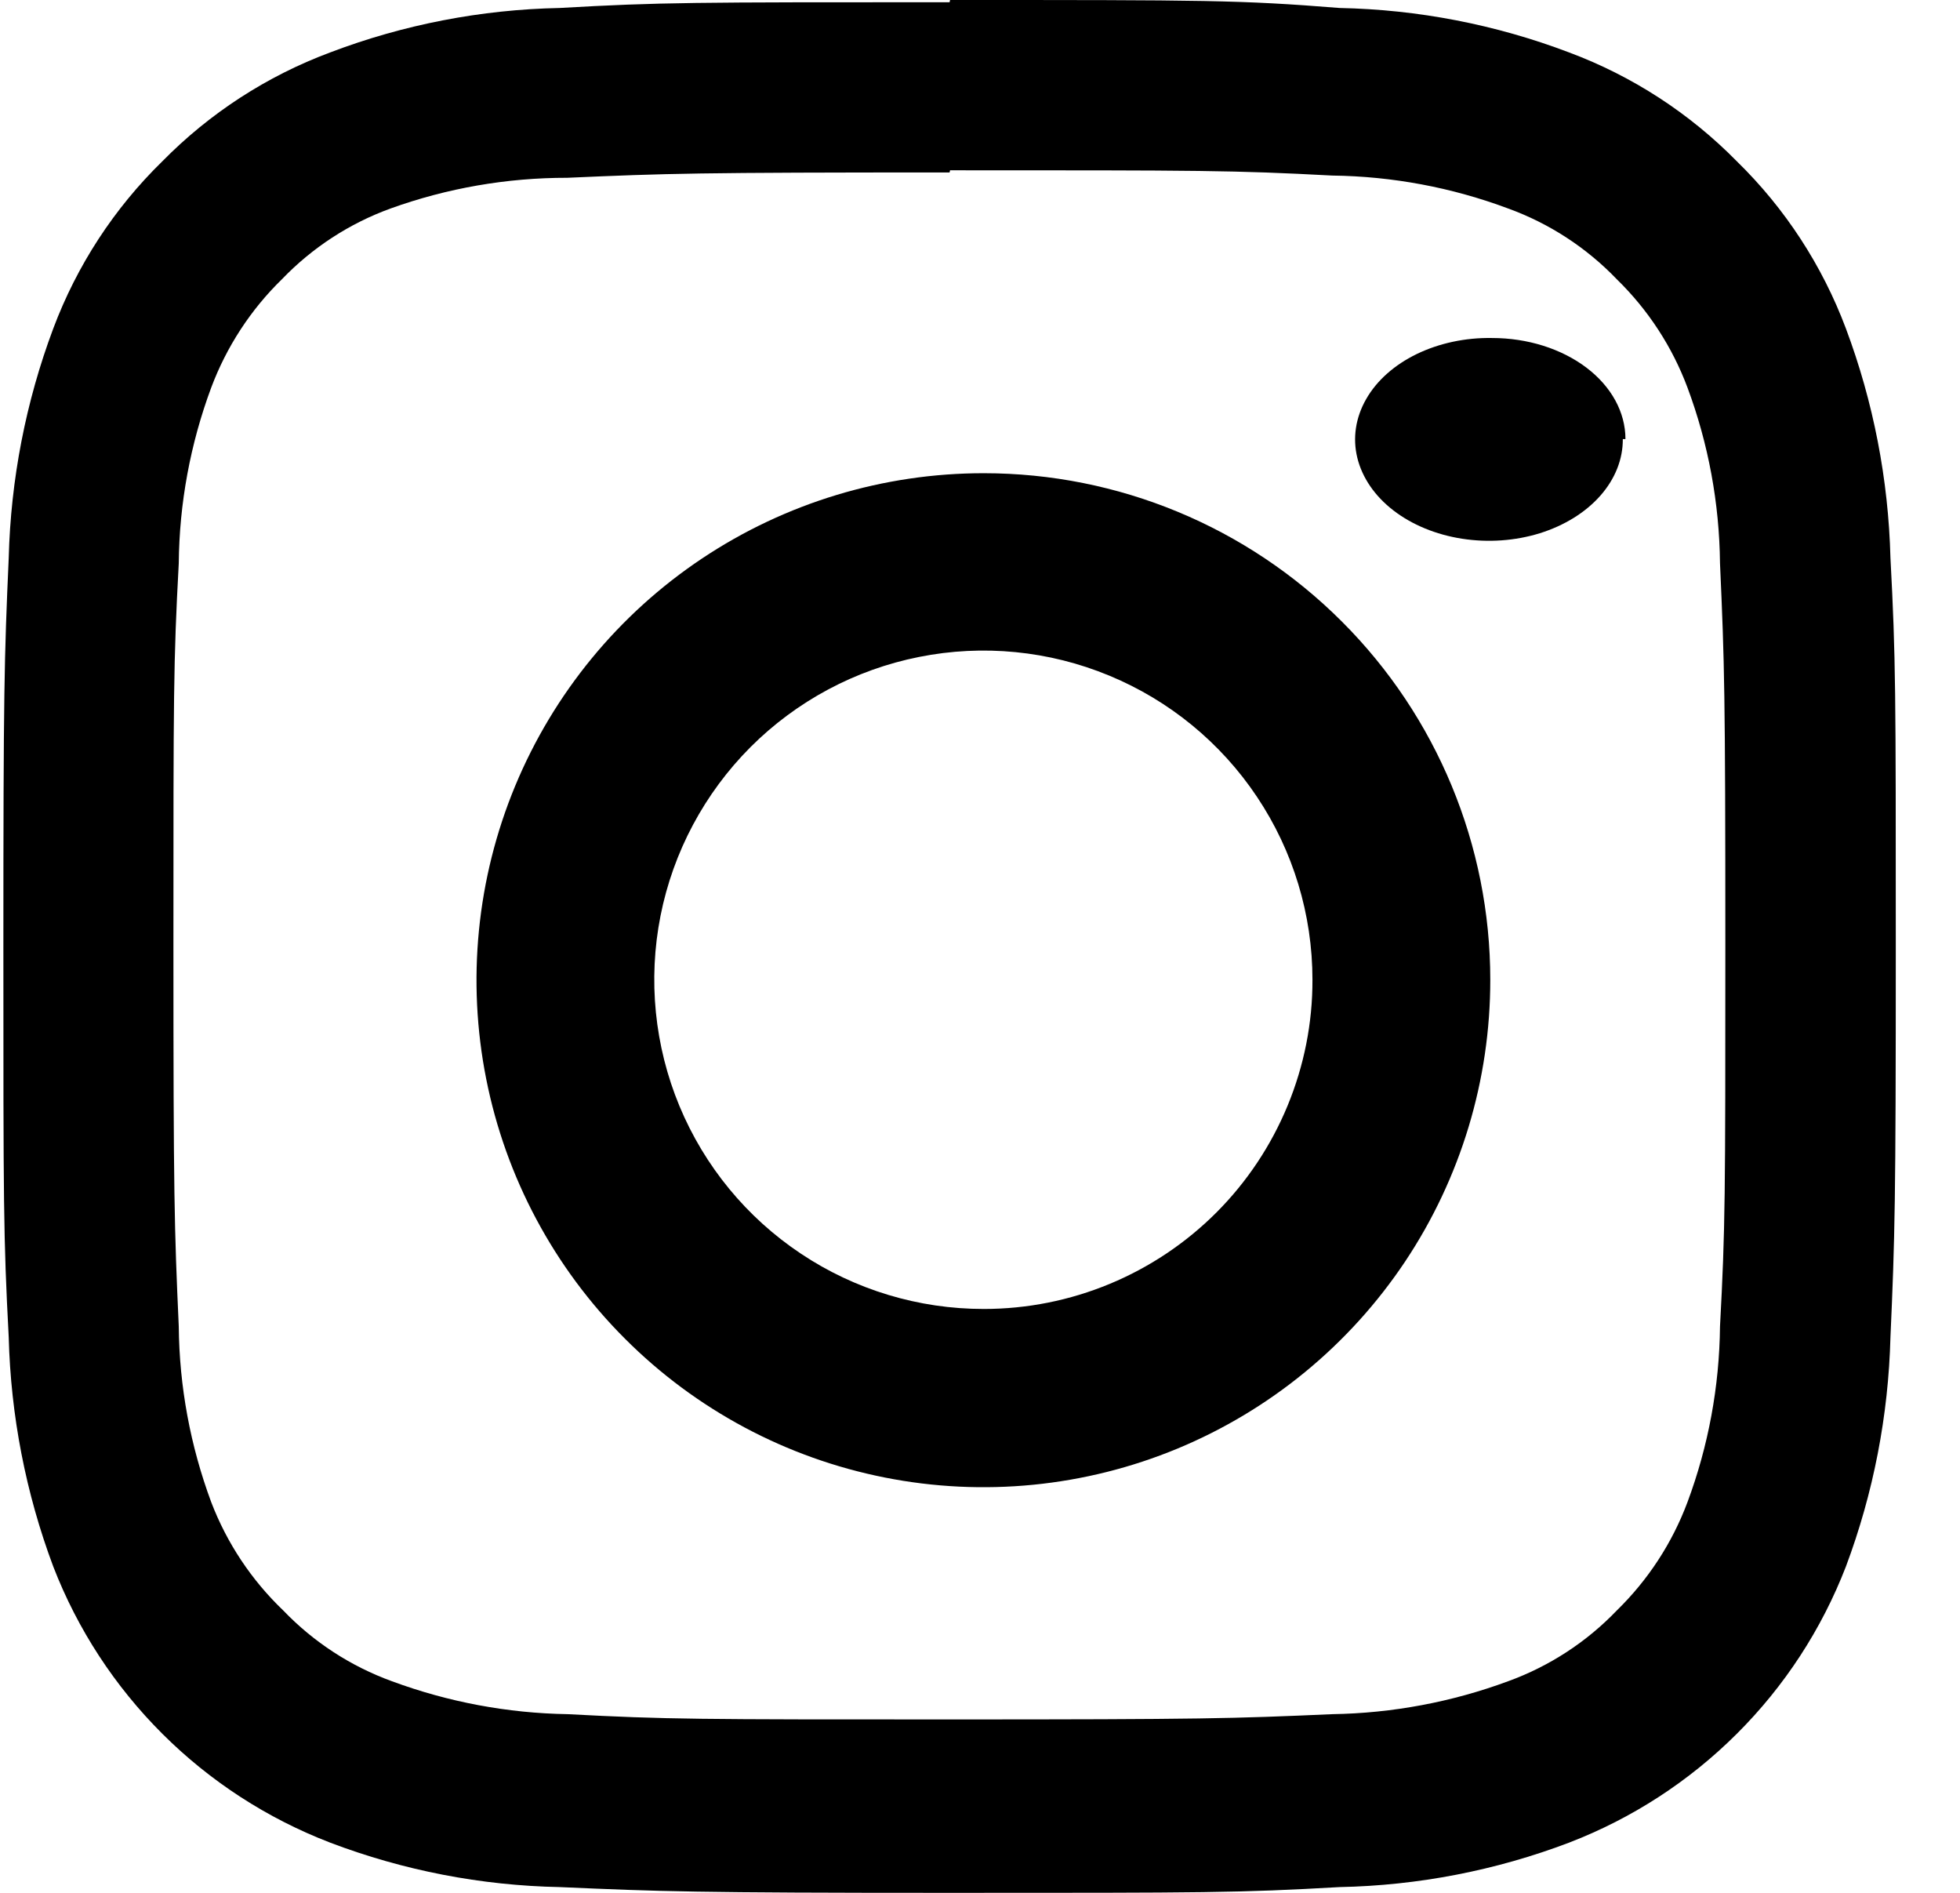 <svg width="29" height="28" viewBox="0 0 29 28" fill="none" xmlns="http://www.w3.org/2000/svg">
<path d="M14.057 2.519C17.797 2.519 18.238 2.519 19.713 2.597C20.602 2.608 21.482 2.773 22.314 3.084C22.923 3.305 23.473 3.663 23.921 4.13C24.384 4.581 24.742 5.129 24.968 5.734C25.278 6.566 25.44 7.445 25.449 8.332C25.515 9.805 25.528 10.245 25.528 13.974C25.528 17.702 25.528 18.149 25.449 19.622C25.44 20.509 25.278 21.388 24.968 22.22C24.742 22.825 24.384 23.373 23.921 23.824C23.473 24.291 22.923 24.649 22.314 24.87C21.481 25.178 20.602 25.343 19.713 25.357C18.238 25.422 17.797 25.435 14.057 25.435C10.316 25.435 9.875 25.435 8.4 25.357C7.512 25.343 6.632 25.178 5.799 24.87C5.19 24.649 4.64 24.291 4.192 23.824C3.722 23.375 3.357 22.827 3.125 22.22C2.816 21.388 2.653 20.509 2.645 19.622C2.579 18.149 2.566 17.709 2.566 13.974C2.566 10.239 2.566 9.805 2.645 8.332C2.653 7.445 2.816 6.566 3.125 5.734C3.352 5.129 3.709 4.581 4.172 4.13C4.621 3.663 5.17 3.305 5.779 3.084C6.618 2.782 7.502 2.629 8.393 2.63C9.868 2.565 10.31 2.551 14.05 2.551M14.05 0.033C10.25 0.033 9.77 0.033 8.281 0.118C7.119 0.141 5.97 0.363 4.884 0.776C3.948 1.125 3.101 1.675 2.401 2.387C1.688 3.083 1.138 3.927 0.788 4.86C0.381 5.946 0.159 7.093 0.129 8.253C0.063 9.745 0.05 10.226 0.05 14.013C0.05 17.801 0.05 18.288 0.129 19.78C0.159 20.94 0.381 22.087 0.788 23.173C1.147 24.102 1.698 24.945 2.403 25.648C3.108 26.351 3.953 26.899 4.884 27.257C5.97 27.67 7.119 27.892 8.281 27.915C9.77 27.98 10.257 28 14.05 28C17.843 28 18.33 28 19.819 27.915C20.981 27.892 22.13 27.67 23.217 27.257C24.147 26.899 24.992 26.351 25.697 25.648C26.403 24.945 26.953 24.102 27.312 23.173C27.719 22.087 27.941 20.94 27.971 19.78C28.037 18.288 28.05 17.807 28.05 14.013C28.05 10.219 28.05 9.745 27.971 8.253C27.941 7.093 27.719 5.946 27.312 4.86C26.962 3.927 26.412 3.083 25.699 2.387C24.999 1.675 24.152 1.125 23.217 0.776C22.13 0.363 20.981 0.141 19.819 0.118C18.337 0 17.856 0 14.057 0" fill="black"/>
<path d="M14.557 7C13.073 6.999 11.622 7.438 10.388 8.261C9.153 9.085 8.191 10.256 7.622 11.627C7.054 12.997 6.905 14.506 7.194 15.961C7.483 17.417 8.197 18.754 9.247 19.803C10.296 20.853 11.633 21.567 13.089 21.856C14.544 22.145 16.053 21.996 17.423 21.428C18.794 20.859 19.965 19.897 20.789 18.663C21.613 17.428 22.051 15.977 22.05 14.493C22.05 12.506 21.261 10.6 19.855 9.195C18.45 7.789 16.544 7 14.557 7ZM14.557 19.363C13.594 19.364 12.651 19.08 11.85 18.545C11.048 18.011 10.423 17.251 10.053 16.361C9.684 15.472 9.586 14.492 9.773 13.547C9.96 12.602 10.424 11.734 11.104 11.052C11.785 10.371 12.653 9.906 13.598 9.718C14.542 9.529 15.522 9.625 16.412 9.994C17.302 10.362 18.063 10.986 18.598 11.787C19.134 12.588 19.419 13.53 19.419 14.493C19.421 15.132 19.295 15.765 19.051 16.356C18.807 16.947 18.449 17.484 17.998 17.936C17.546 18.388 17.01 18.747 16.419 18.992C15.829 19.237 15.196 19.363 14.557 19.363Z" fill="black"/>
<path d="M24.011 6.495C24.013 6.793 23.897 7.085 23.678 7.333C23.459 7.581 23.147 7.774 22.783 7.888C22.418 8.001 22.018 8.029 21.632 7.969C21.246 7.909 20.892 7.763 20.616 7.55C20.34 7.337 20.155 7.066 20.083 6.773C20.011 6.48 20.057 6.177 20.214 5.903C20.37 5.629 20.632 5.397 20.964 5.236C21.296 5.076 21.683 4.993 22.077 5C22.6 5 23.102 5.158 23.472 5.438C23.842 5.718 24.05 6.098 24.05 6.495" fill="black"/>
</svg>
